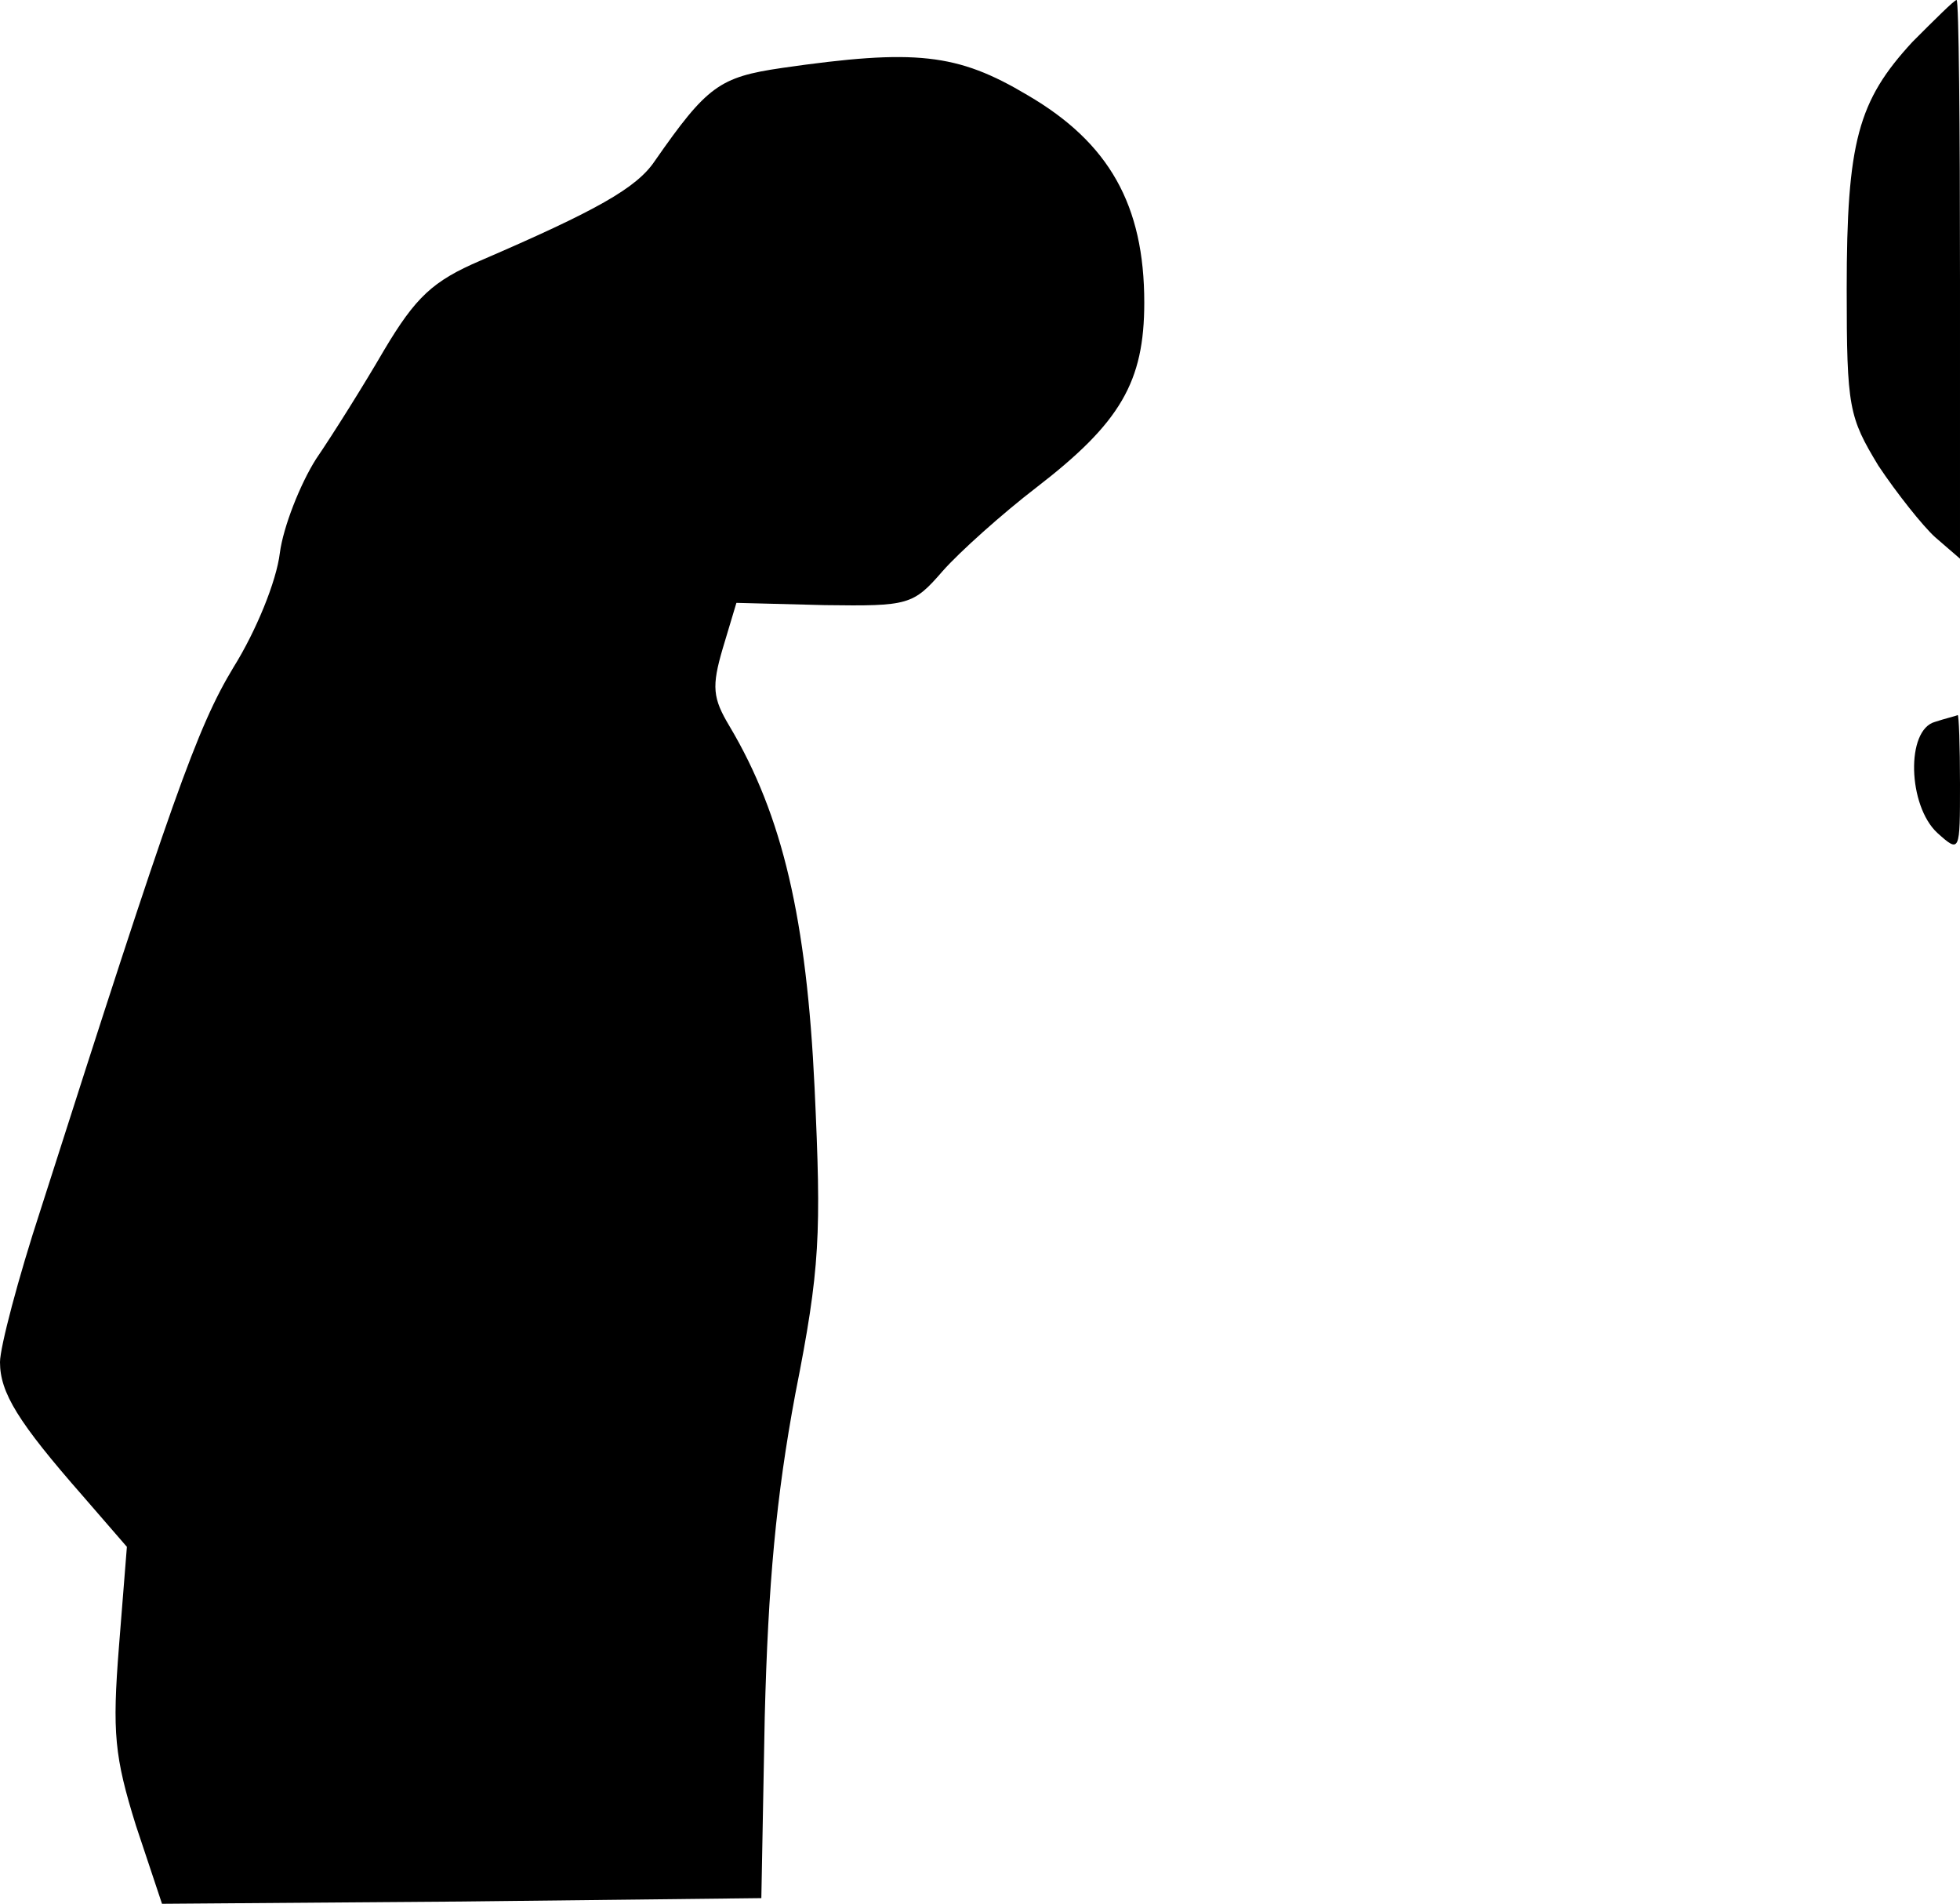<?xml version="1.0" standalone="no"?>
<!DOCTYPE svg PUBLIC "-//W3C//DTD SVG 20010904//EN"
 "http://www.w3.org/TR/2001/REC-SVG-20010904/DTD/svg10.dtd">
<svg version="1.0" xmlns="http://www.w3.org/2000/svg"
 width="173pt" height="168pt" viewBox="0 0 173 168"
 preserveAspectRatio="xMidYMid meet">
<g transform="translate(0,168) scale(0.1,-0.1)"
fill="#000000" stroke="none">
<path fill="#000000" stroke="none" d="M1688 1643 c-48 -52 -58 -88 -58 -218
0 -105 2 -113 28 -156 16 -24 39 -53 50 -63 l22 -19 0 246 c0 136 -1 247 -3
247 -2 0 -19 -17 -39 -37z"/>
<path fill="#000000" stroke="none" d="M690 1620 c-55 -8 -66 -16 -112 -82
-16 -24 -52 -44 -154 -88 -42 -18 -57 -32 -85 -79 -18 -31 -45 -74 -60 -96
-14 -22 -29 -60 -32 -83 -3 -25 -21 -69 -41 -101 -32 -53 -54 -115 -170 -478
-20 -61 -36 -122 -36 -135 0 -27 16 -53 73 -118 l39 -45 -7 -88 c-6 -76 -4
-97 15 -158 l23 -69 264 2 265 3 3 160 c3 117 10 194 27 285 22 111 23 141 17
270 -7 148 -28 240 -75 319 -15 25 -16 35 -6 69 l12 40 78 -2 c74 -1 78 0 104
30 15 17 53 51 83 74 74 57 95 93 95 163 0 86 -31 141 -103 183 -62 37 -99 41
-217 24z"/>
<path fill="#000000" stroke="none" d="M1708 1043 c-26 -7 -24 -74 2 -98 20
-18 20 -17 20 43 0 34 -1 61 -2 61 -2 -1 -11 -3 -20 -6z"/>
</g>
</svg>

